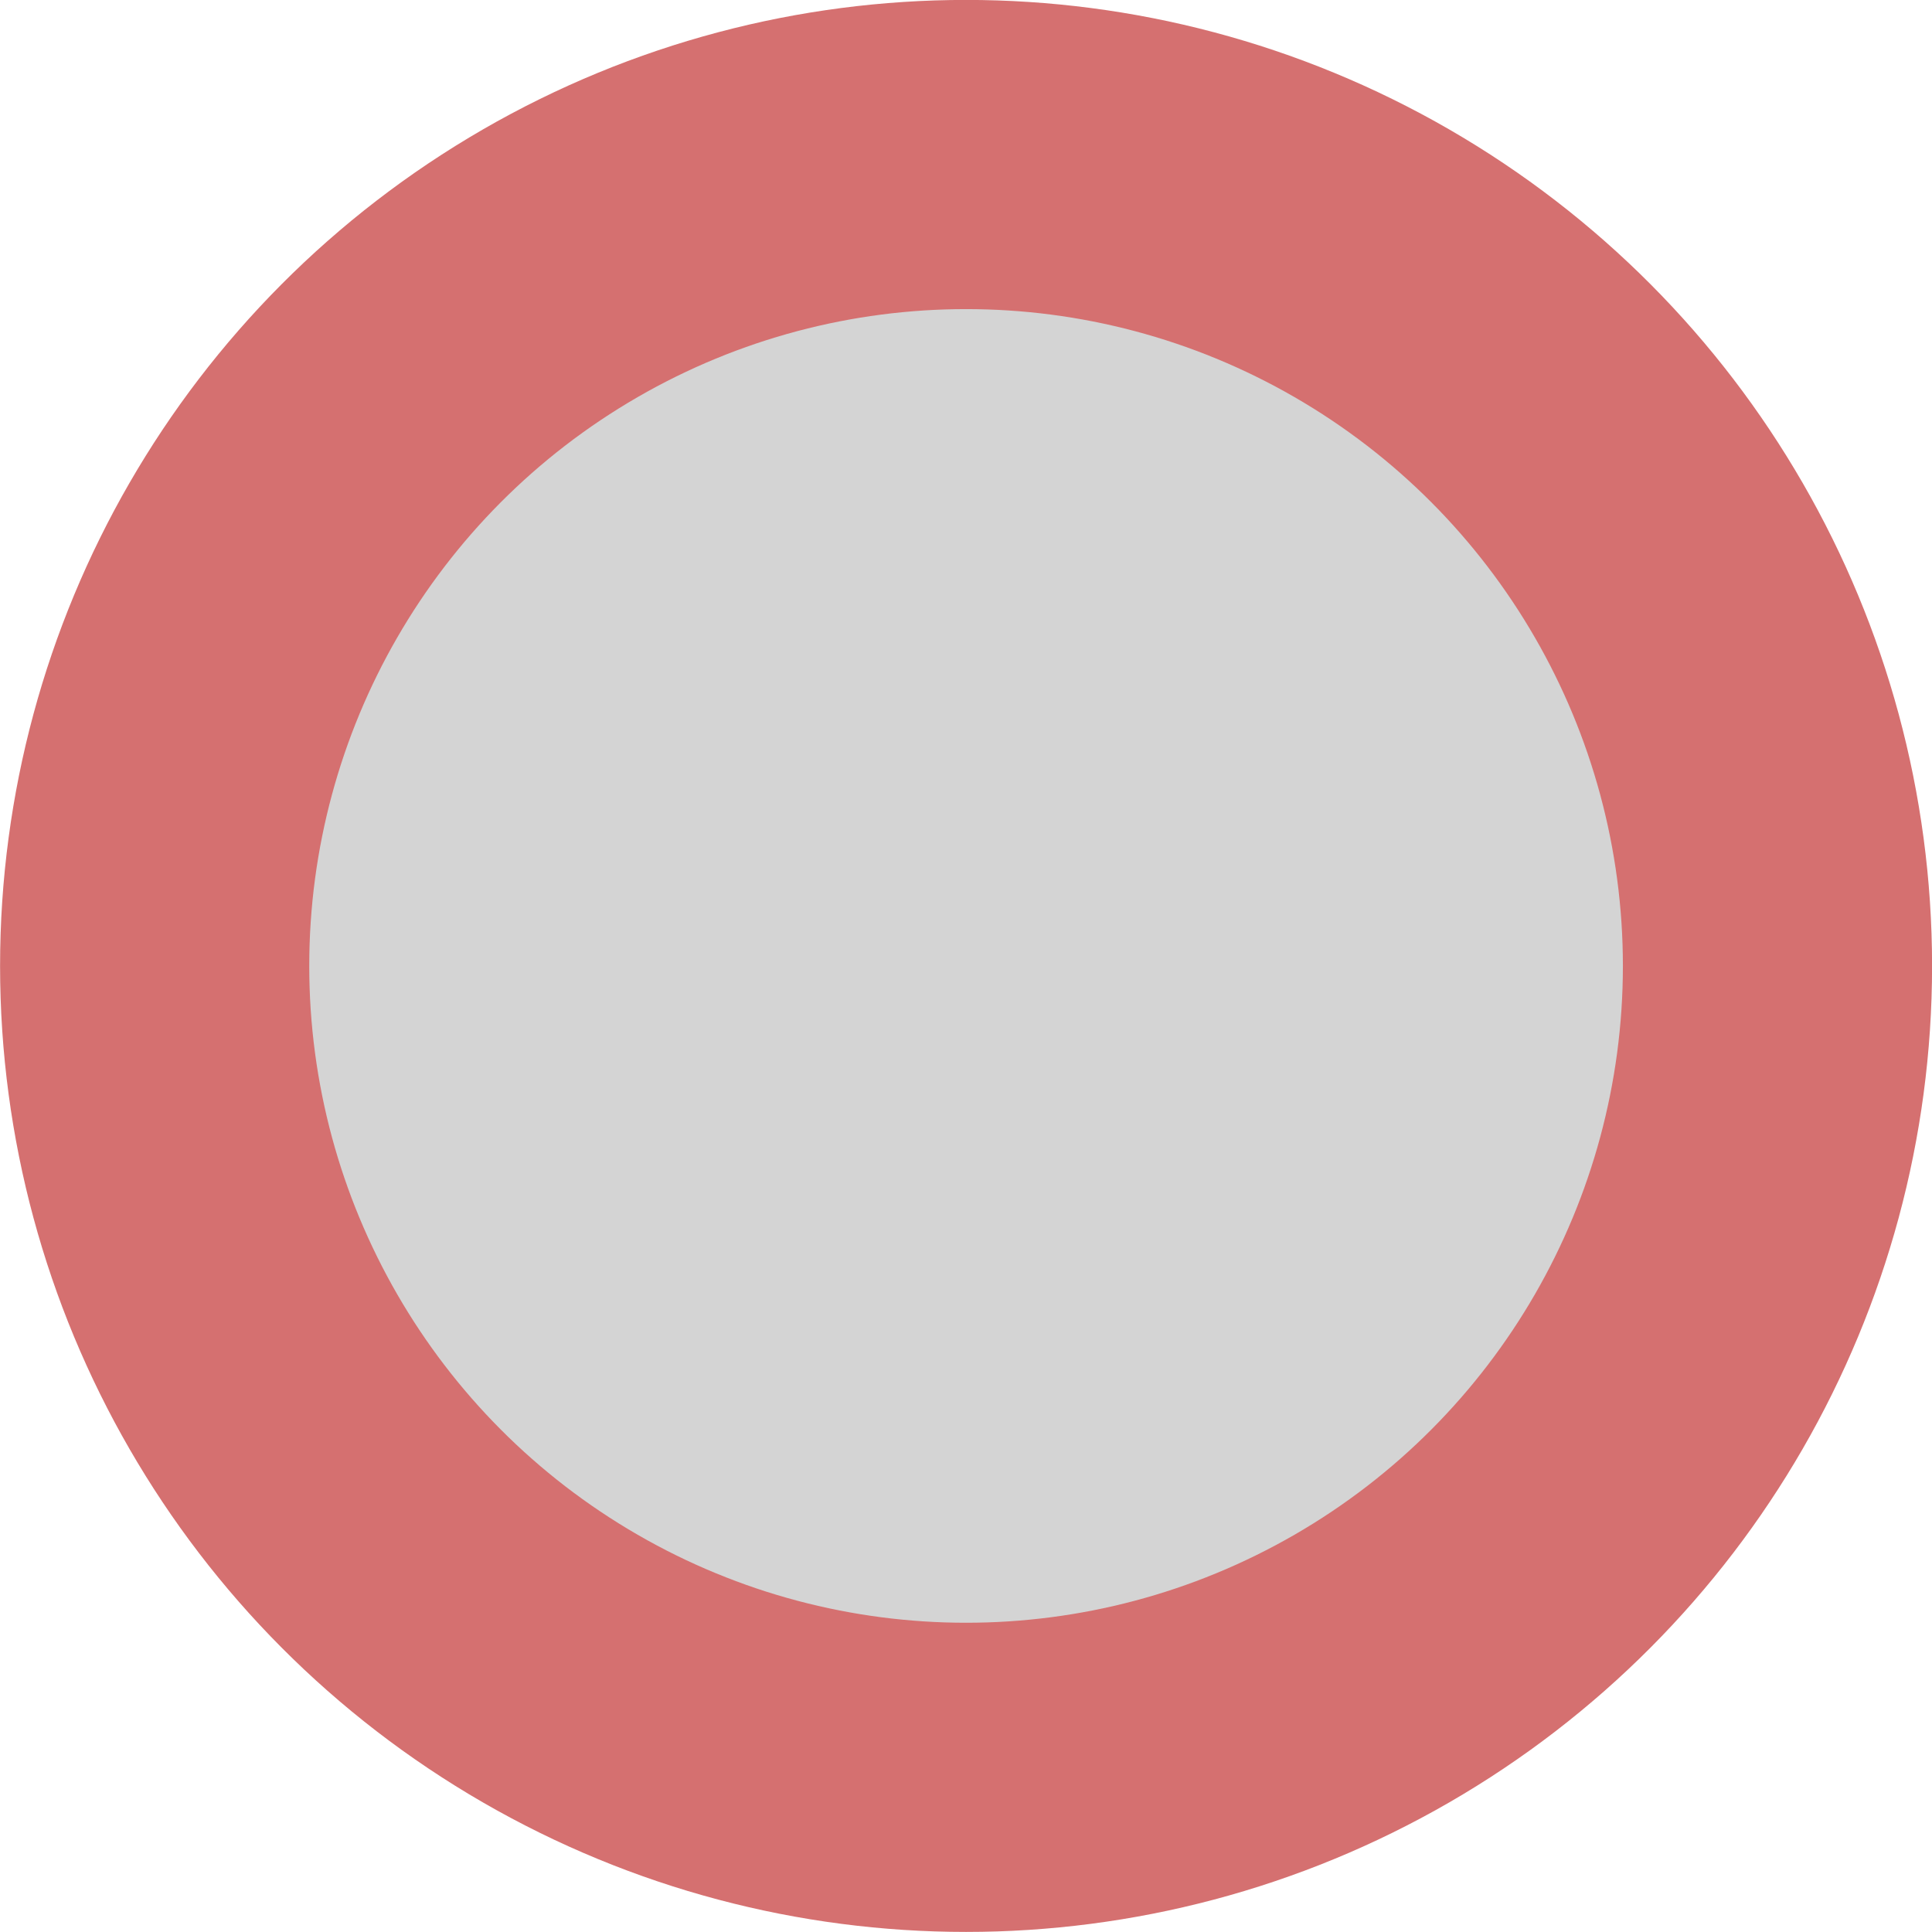 <?xml version="1.0" encoding="UTF-8" standalone="no"?>
<!-- Created with Inkscape (http://www.inkscape.org/) -->

<svg
   xmlns:dc="http://purl.org/dc/elements/1.1/"
   xmlns:cc="http://creativecommons.org/ns#"
   xmlns:rdf="http://www.w3.org/1999/02/22-rdf-syntax-ns#"
   xmlns:svg="http://www.w3.org/2000/svg"
   xmlns="http://www.w3.org/2000/svg"
   xmlns:sodipodi="http://sodipodi.sourceforge.net/DTD/sodipodi-0.dtd"
   xmlns:inkscape="http://www.inkscape.org/namespaces/inkscape"
   width="50"
   height="50"
   viewBox="0 0 13.229 13.229"
   version="1.1"
   id="svg2381"
   inkscape:version="0.92.4 (f8dce91, 2019-08-02)"
   sodipodi:docname="node_circle.svg">
  <defs
     id="defs2375" />
  <sodipodi:namedview
     id="base"
     pagecolor="#ffffff"
     bordercolor="#666666"
     borderopacity="1.0"
     inkscape:pageopacity="0.0"
     inkscape:pageshadow="2"
     inkscape:zoom="5.6"
     inkscape:cx="27.063627"
     inkscape:cy="-21.868169"
     inkscape:document-units="mm"
     inkscape:current-layer="layer1"
     showgrid="false"
     units="px"
     fit-margin-top="0"
     fit-margin-left="0"
     fit-margin-right="0"
     fit-margin-bottom="0"
     inkscape:window-width="989"
     inkscape:window-height="419"
     inkscape:window-x="141"
     inkscape:window-y="912"
     inkscape:window-maximized="0"
     showguides="true"
     inkscape:guide-bbox="true" />
  <g
     inkscape:label="Layer 1"
     inkscape:groupmode="layer"
     id="layer1"
     transform="translate(-64.478,-241.688)">
    <circle
       style="fill:#d4d4d4;fill-opacity:1;stroke:#d57070;stroke-width:2.117;stroke-miterlimit:4;stroke-dasharray:none;stroke-dashoffset:0;stroke-opacity:1"
       id="path1384-6-56-1-6"
       cx="71.093"
       cy="248.302"
       r="5.556" />
    <circle
       style="fill:#d4d4d4;fill-opacity:1;stroke:#d57070;stroke-width:2.117;stroke-miterlimit:4;stroke-dasharray:none;stroke-dashoffset:0;stroke-opacity:1"
       id="path1384-6-56-1-6-6"
       cx="87.411"
       cy="260.619"
       r="5.556" />
  </g>
</svg>
